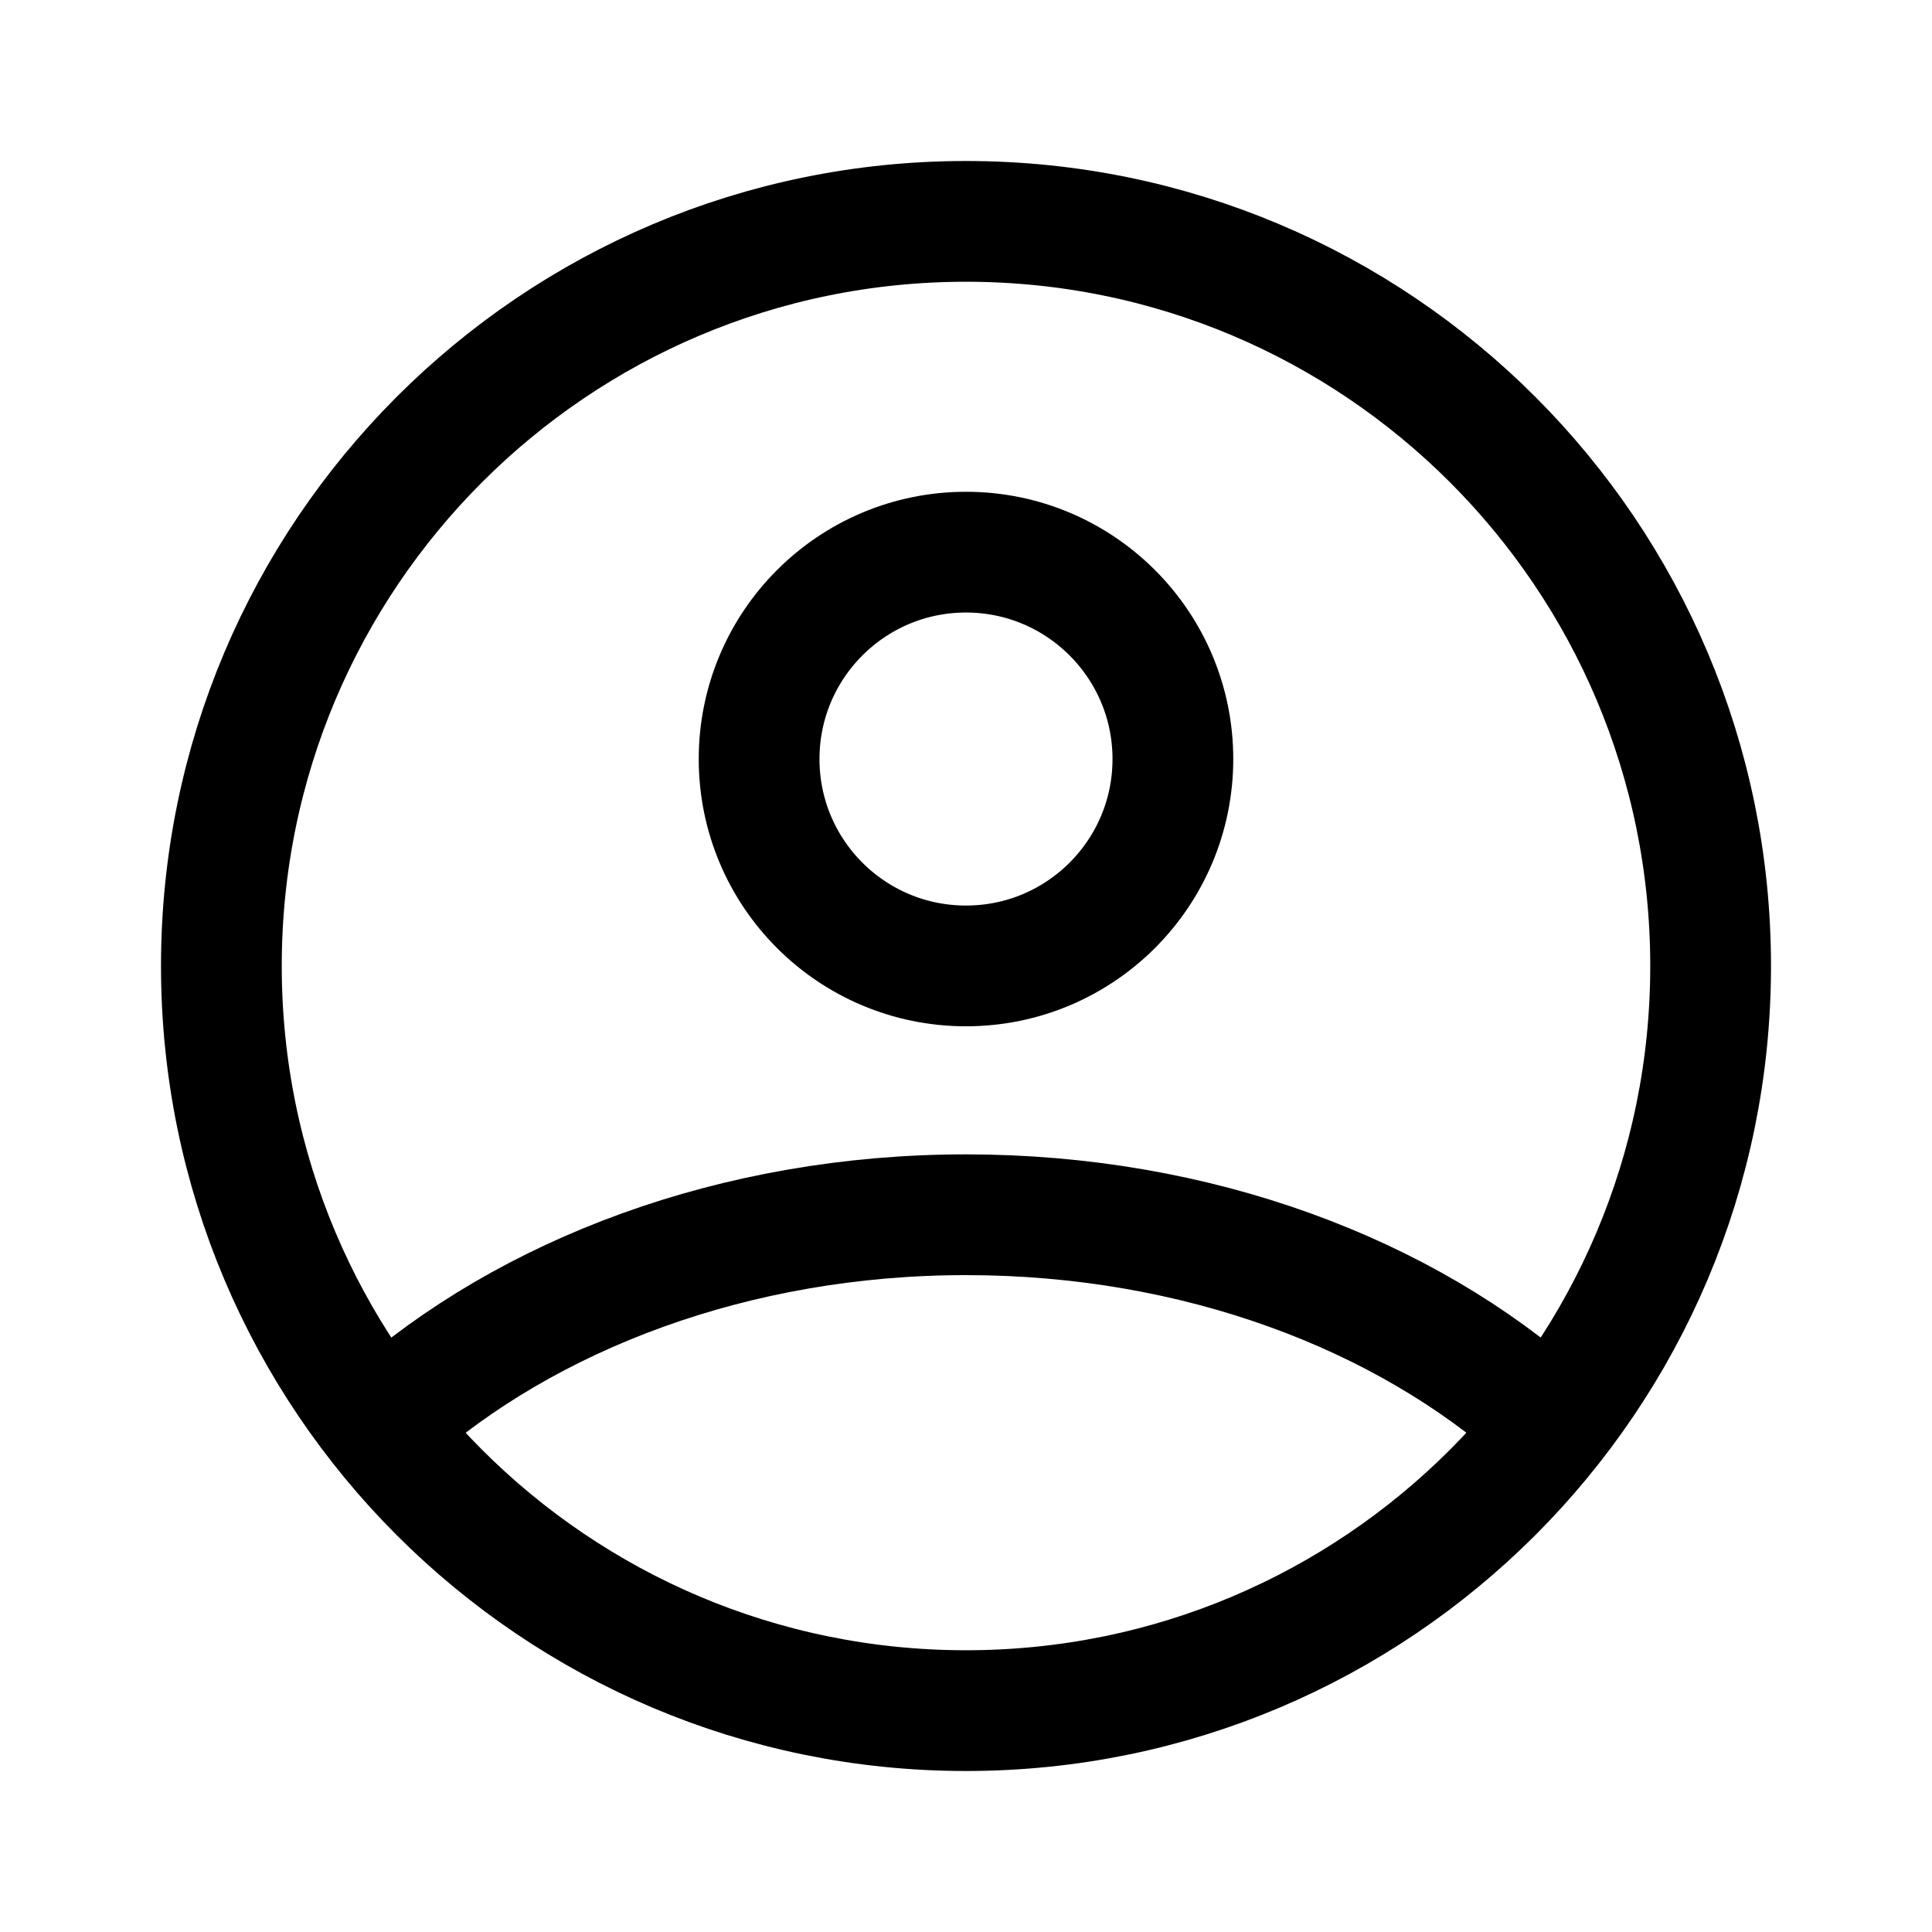 <svg width="24" height="24" viewBox="0 0 24 24" fill="none" xmlns="http://www.w3.org/2000/svg">
<path d="M19.189 17.63C17.449 16.07 14.869 15.09 11.999 15.09C9.129 15.09 6.549 16.08 4.809 17.63" stroke="black" stroke-width="1.5" stroke-linecap="round" stroke-linejoin="round"/>
<path d="M12 11.999C13.419 11.999 14.57 10.849 14.57 9.429C14.57 8.01 13.419 6.859 12 6.859C10.58 6.859 9.43 8.01 9.43 9.429C9.43 10.849 10.58 11.999 12 11.999Z" stroke="black" stroke-width="1.5" stroke-linecap="round" stroke-linejoin="round"/>
<path d="M12 21.25C17.109 21.25 21.25 17.109 21.25 12C21.25 6.891 17.109 2.75 12 2.75C6.891 2.75 2.75 6.891 2.75 12C2.75 17.109 6.891 21.25 12 21.25Z" stroke="black" stroke-width="1.5" stroke-linecap="round" stroke-linejoin="round"/>
</svg>

